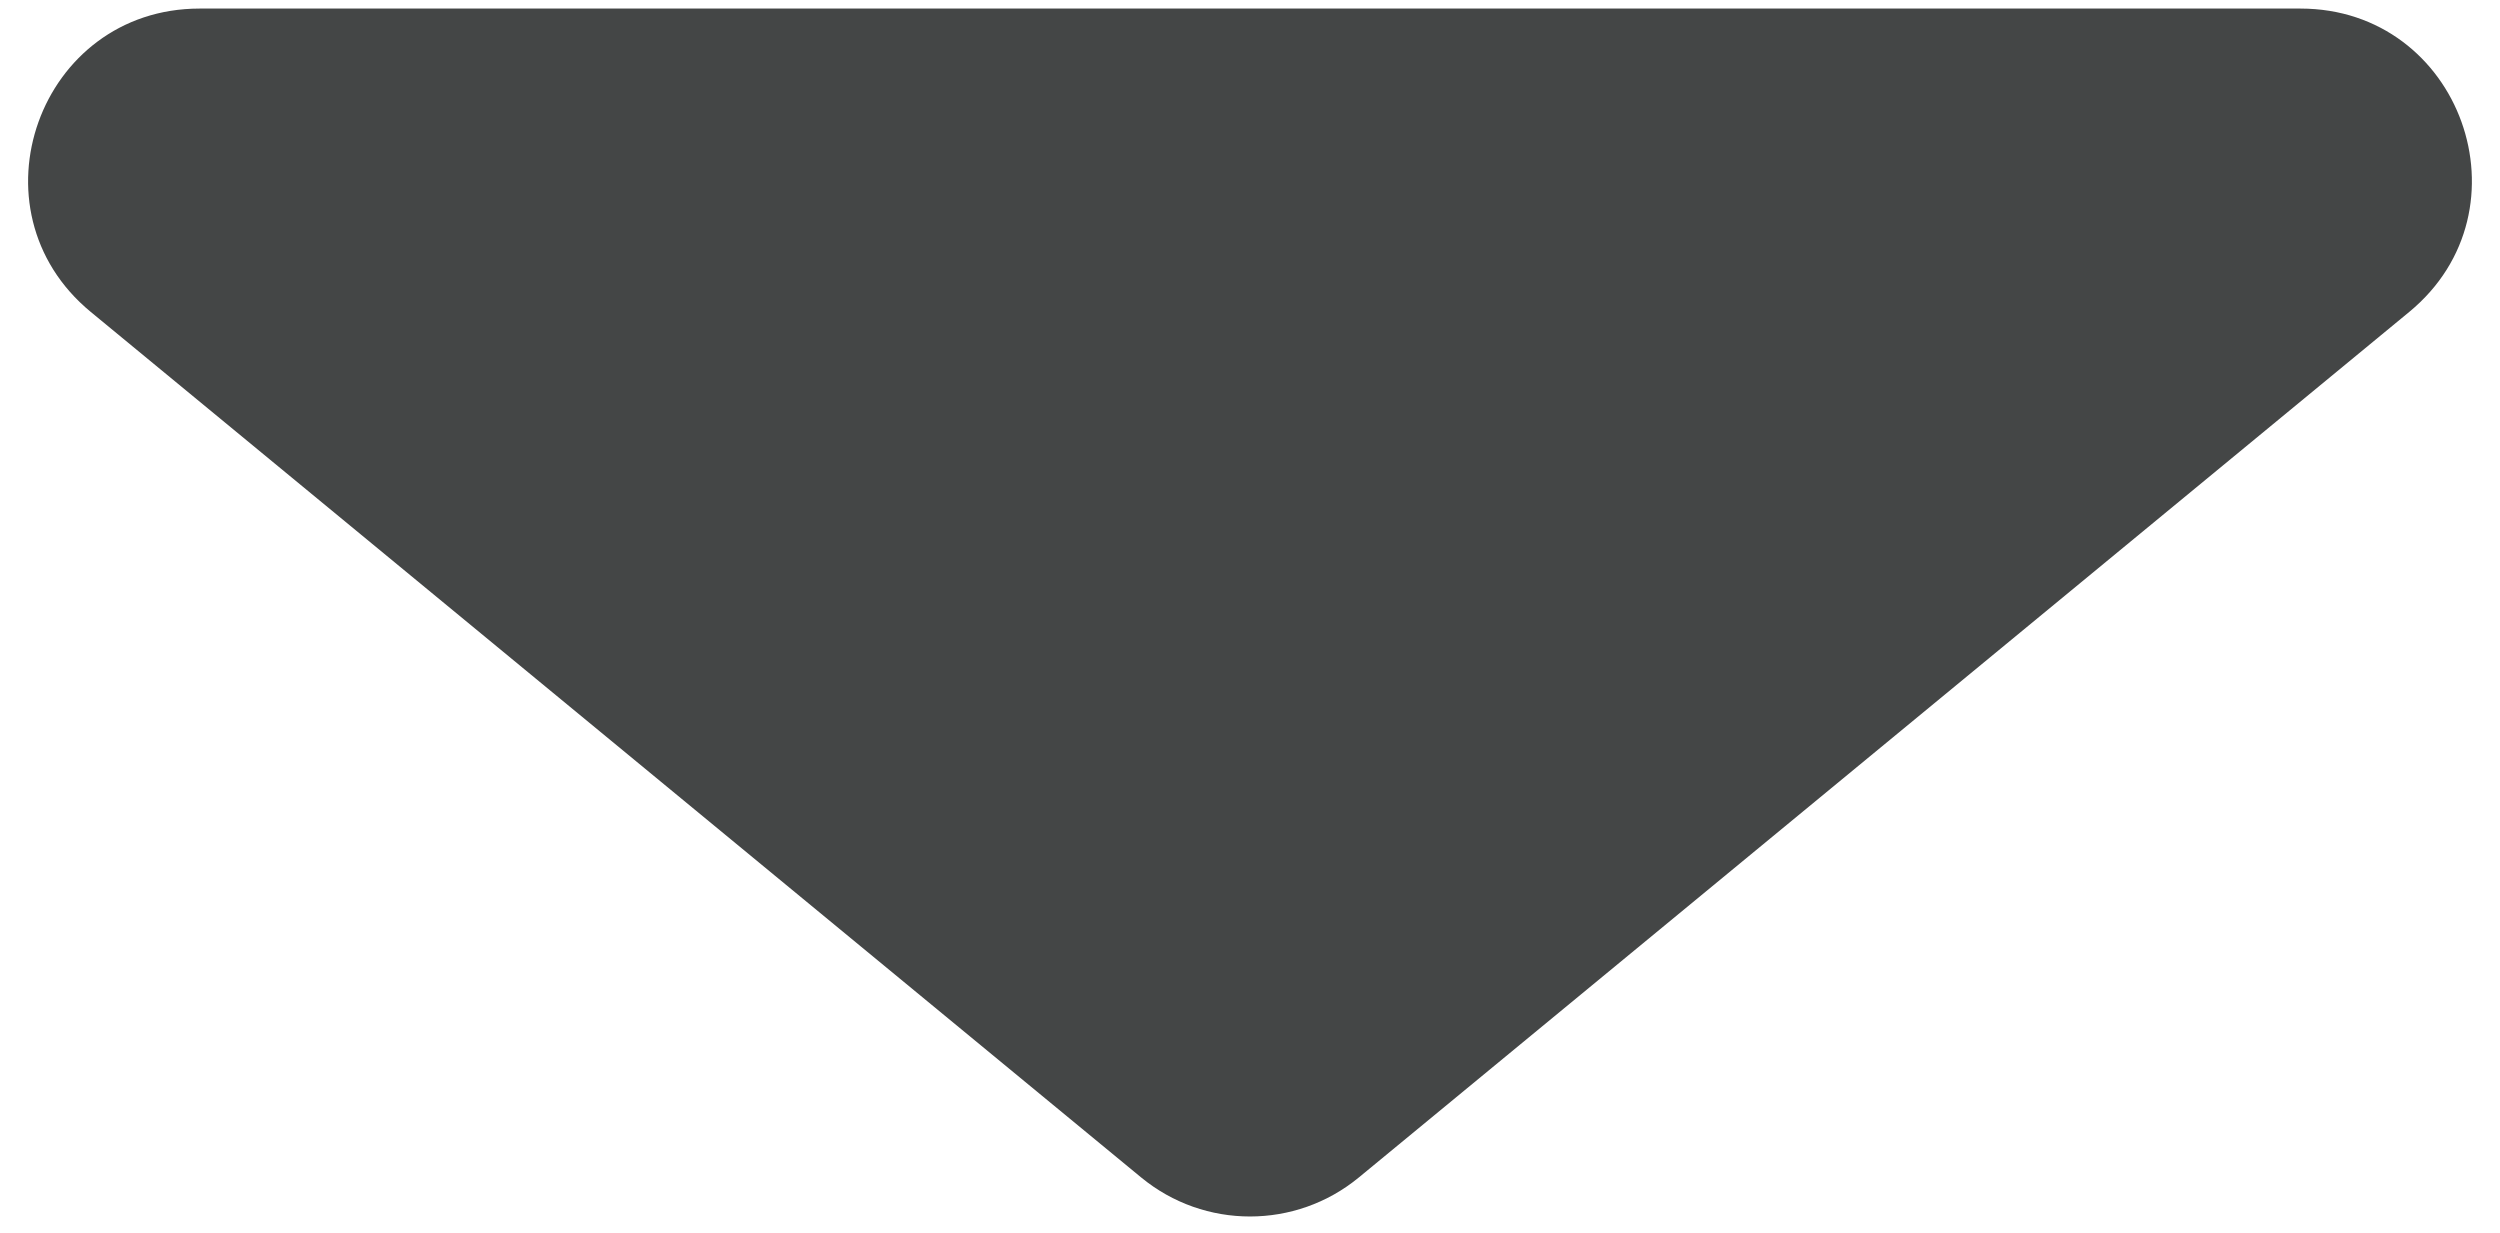 <svg width="73" height="36" viewBox="0 0 73 36" fill="none" xmlns="http://www.w3.org/2000/svg">
<path d="M39.68 34.38C37.833 35.902 35.167 35.902 33.32 34.38L2.651 9.109C-0.969 6.126 1.14 0.25 5.83 0.25L67.17 0.25C71.86 0.25 73.969 6.126 70.349 9.109L39.68 34.38Z" fill="#444646"/>
</svg>
